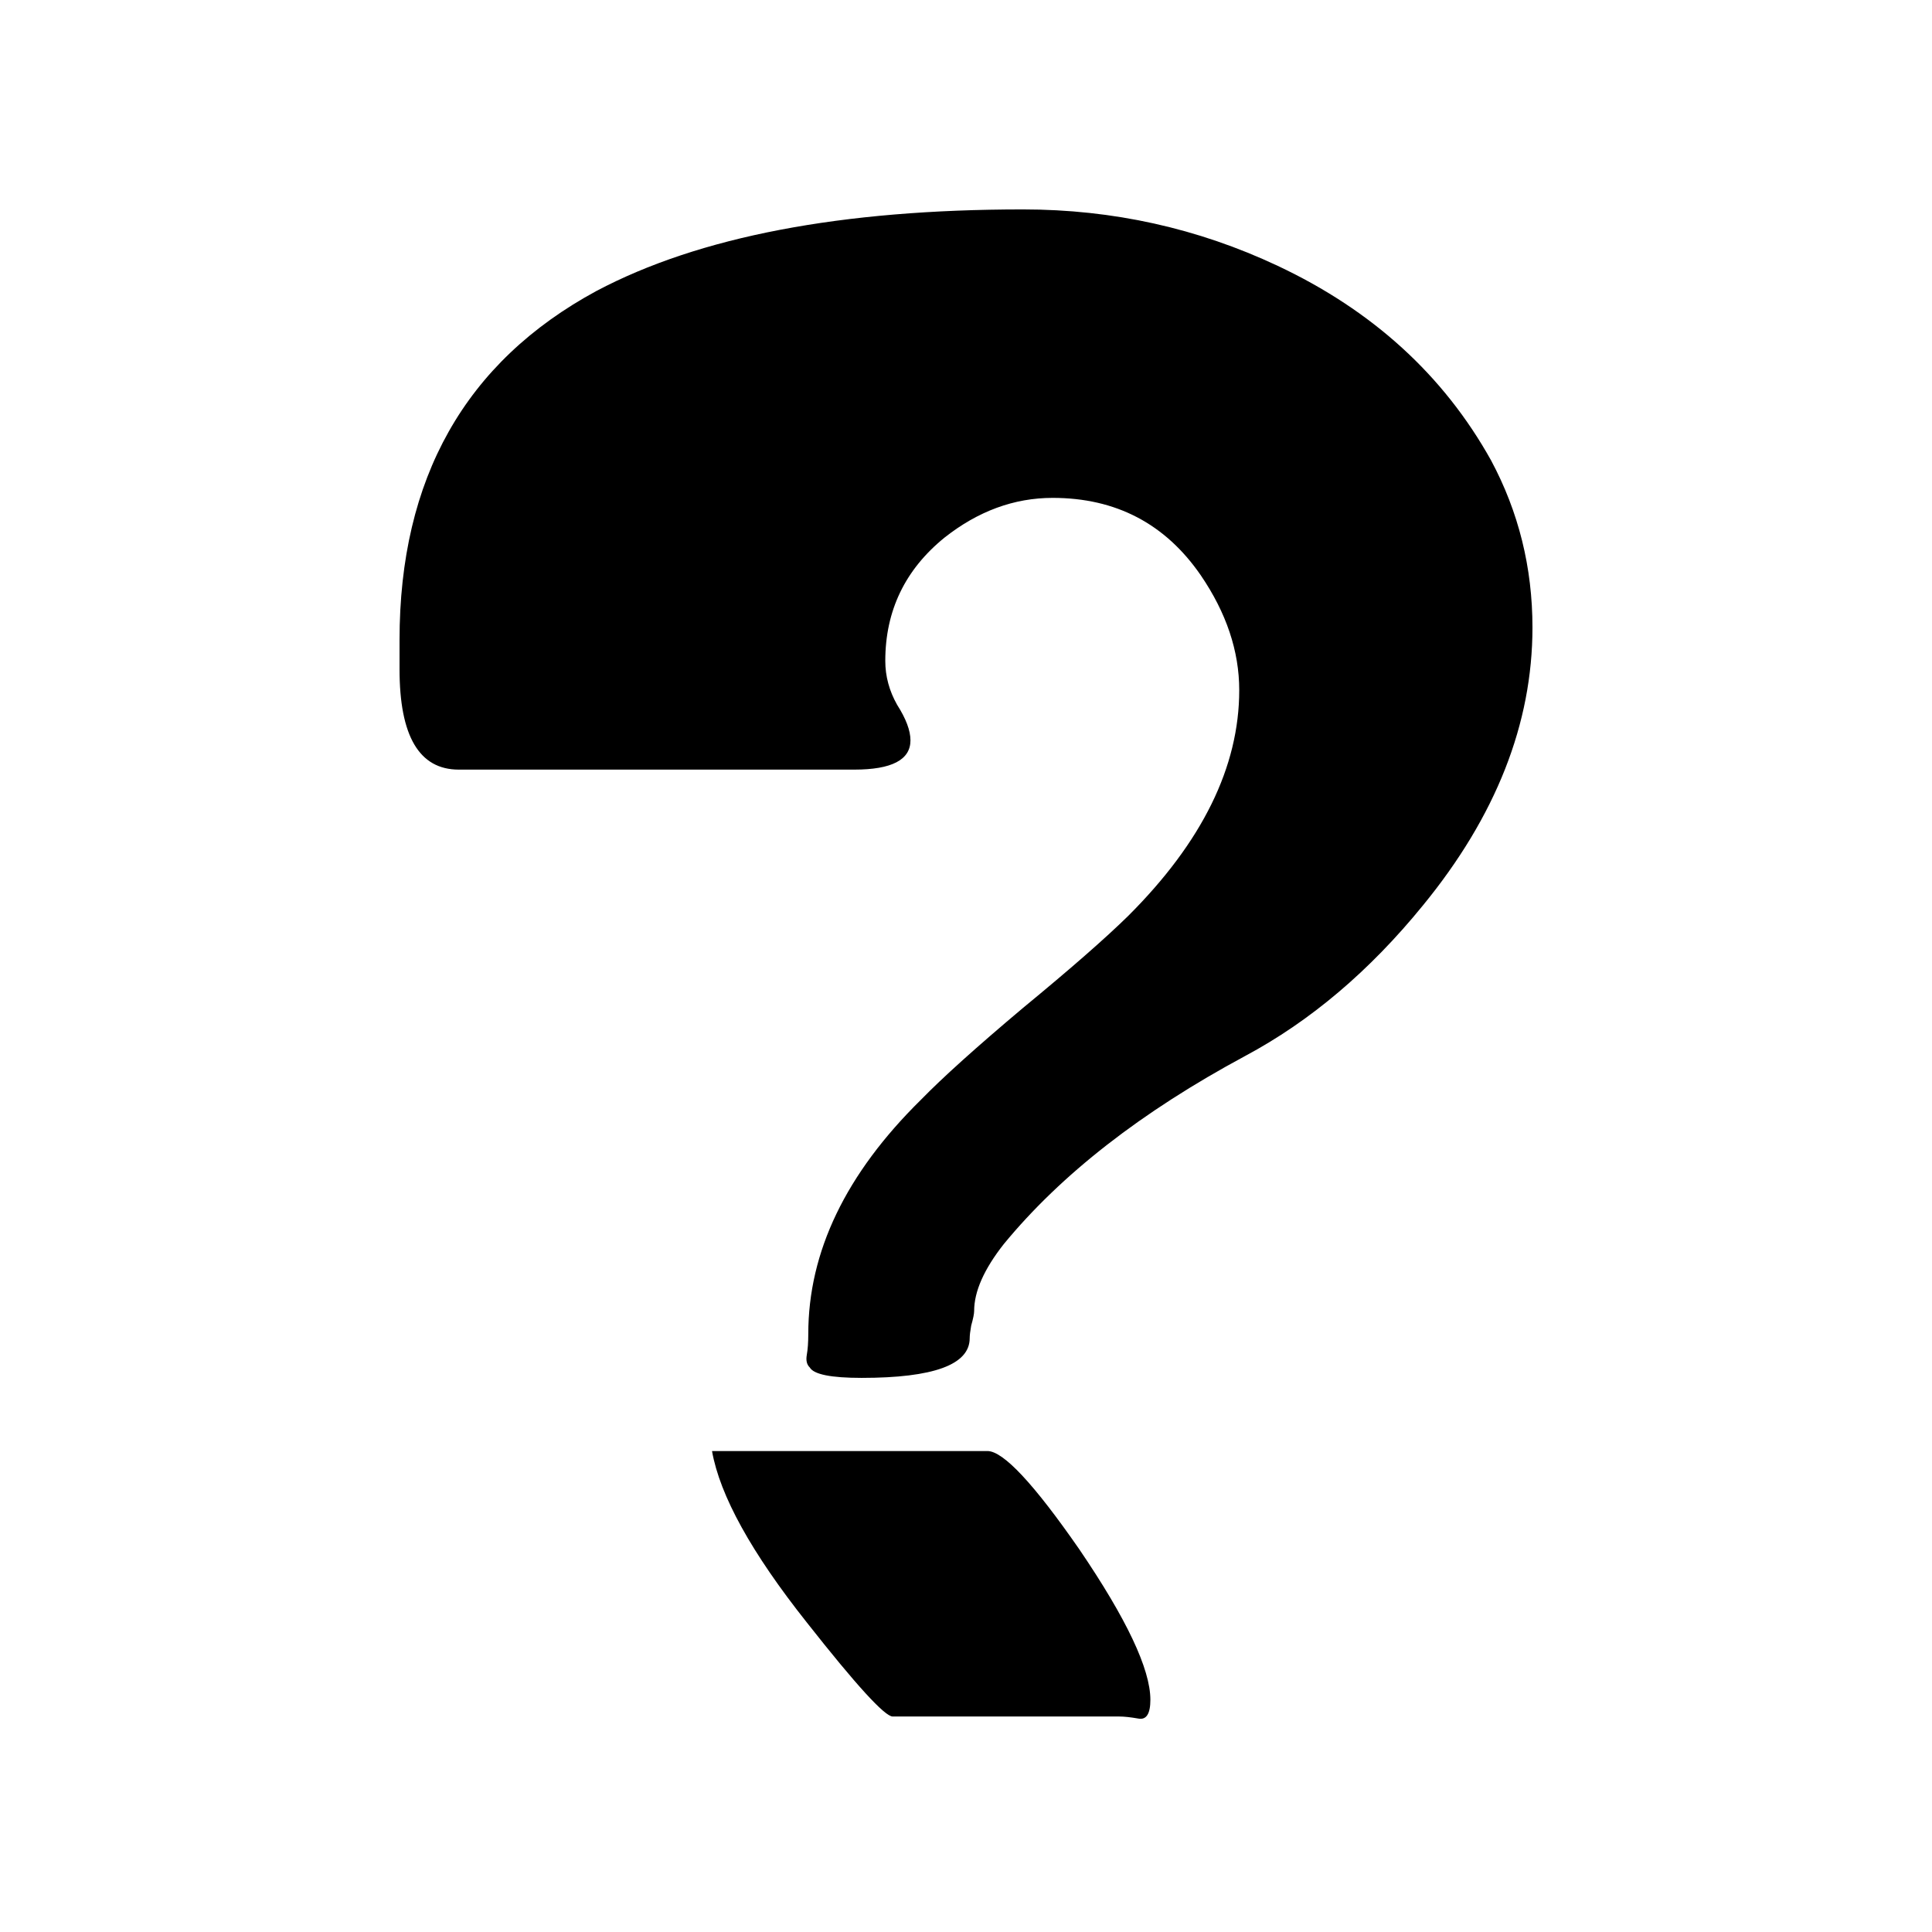 <?xml version="1.0" encoding="UTF-8" standalone="no"?>
<!-- Created with Inkscape (http://www.inkscape.org/) -->

<svg
   xmlns:dc="http://purl.org/dc/elements/1.1/"
   xmlns:cc="http://creativecommons.org/ns#"
   xmlns:rdf="http://www.w3.org/1999/02/22-rdf-syntax-ns#"
   xmlns:svg="http://www.w3.org/2000/svg"
   xmlns="http://www.w3.org/2000/svg"
   xmlns:sodipodi="http://sodipodi.sourceforge.net/DTD/sodipodi-0.dtd"
   xmlns:inkscape="http://www.inkscape.org/namespaces/inkscape"
   version="1.1"
   width="1024"
   height="1024"
   id="svg2"
   inkscape:version="0.48.1 r9760"
   sodipodi:docname="questMark.svg">
  <sodipodi:namedview
     pagecolor="#ffffff"
     bordercolor="#666666"
     borderopacity="1"
     objecttolerance="10"
     gridtolerance="10"
     guidetolerance="10"
     inkscape:pageopacity="0"
     inkscape:pageshadow="2"
     inkscape:window-width="1600"
     inkscape:window-height="1176"
     id="namedview2992"
     showgrid="false"
     inkscape:zoom="0.34506811"
     inkscape:cx="502.10729"
     inkscape:cy="364.67087"
     inkscape:window-x="-8"
     inkscape:window-y="-3"
     inkscape:window-maximized="1"
     inkscape:current-layer="svg2"
     showguides="true"
     inkscape:guide-bbox="true">
    <sodipodi:guide
       orientation="1,0"
       position="98.531,1149.049"
       id="guide2992" />
  </sodipodi:namedview>
  <defs
     id="defs4" />
  <g
     style="font-size:1106.501px;font-style:normal;font-variant:normal;font-weight:normal;font-stretch:normal;line-height:125%;letter-spacing:0px;word-spacing:0px;fill:#000000;fill-opacity:1;stroke:none;font-family:FL Jazzowy 1;-inkscape-font-specification:FL Jazzowy 1"
     id="text3004">
    <path
       d="m 211.763,339.22 c -1e-5,-85.677 34.799,-147.349 104.396,-185.018 54.422,-28.805 129.775,-43.207 226.06,-43.208 47.619,7.2e-4 92.622,9.972 135.008,29.913 50.235,23.636 87.912,57.98 113.03,103.034 14.651,27.329 21.977,56.872 21.978,88.632 -6.1e-4,50.964 -19.362,100.08 -58.085,147.35 -28.258,34.714 -59.655,61.304 -94.192,79.768 -54.946,29.544 -97.594,62.781 -127.944,99.71 -10.466,13.295 -15.699,25.112 -15.699,35.453 -3.1e-4,1.477 -0.524,4.062 -1.57,7.755 -0.524,2.955 -0.785,5.17 -0.785,6.647 -3.1e-4,14.033 -19.1,21.05 -57.3,21.05 -16.222,1e-4 -25.38,-1.846 -27.473,-5.539 -1.57,-1.477 -2.093,-3.693 -1.57,-6.647 0.523,-2.954 0.785,-6.647 0.785,-11.079 -2.2e-4,-43.577 19.885,-84.938 59.655,-124.084 11.512,-11.817 29.565,-28.066 54.16,-48.747 25.117,-20.68 43.694,-36.929 55.73,-48.747 39.246,-39.145 58.869,-79.029 58.87,-119.653 -4.5e-4,-20.68 -6.803,-40.992 -20.408,-60.934 -18.839,-27.327 -45.003,-40.992 -78.493,-40.992 -20.409,5.7e-4 -39.509,7.017 -57.3,21.05 -20.932,16.988 -31.398,38.777 -31.397,65.366 -2.6e-4,8.125 2.093,15.88 6.279,23.266 4.709,7.386 7.064,13.664 7.064,18.834 -2.8e-4,10.341 -9.943,15.511 -29.827,15.511 l -209.577,0 c -20.932,4.2e-4 -31.397,-17.726 -31.397,-53.179 l 0,-15.511 m 165.621,429.863 145.997,0 c 8.372,6e-5 24.594,17.357 48.666,52.071 25.117,36.93 37.676,63.519 37.677,79.768 -4.1e-4,7.386 -2.094,10.71 -6.279,9.971 -4.187,-0.739 -7.588,-1.108 -10.204,-1.108 l -120.095,0 c -4.187,-8e-5 -19.362,-16.618 -45.526,-49.855 -29.304,-36.93 -46.05,-67.212 -50.236,-90.847"
       id="path3009"
       inkscape:connector-curvature="0" />
  </g>
</svg>
